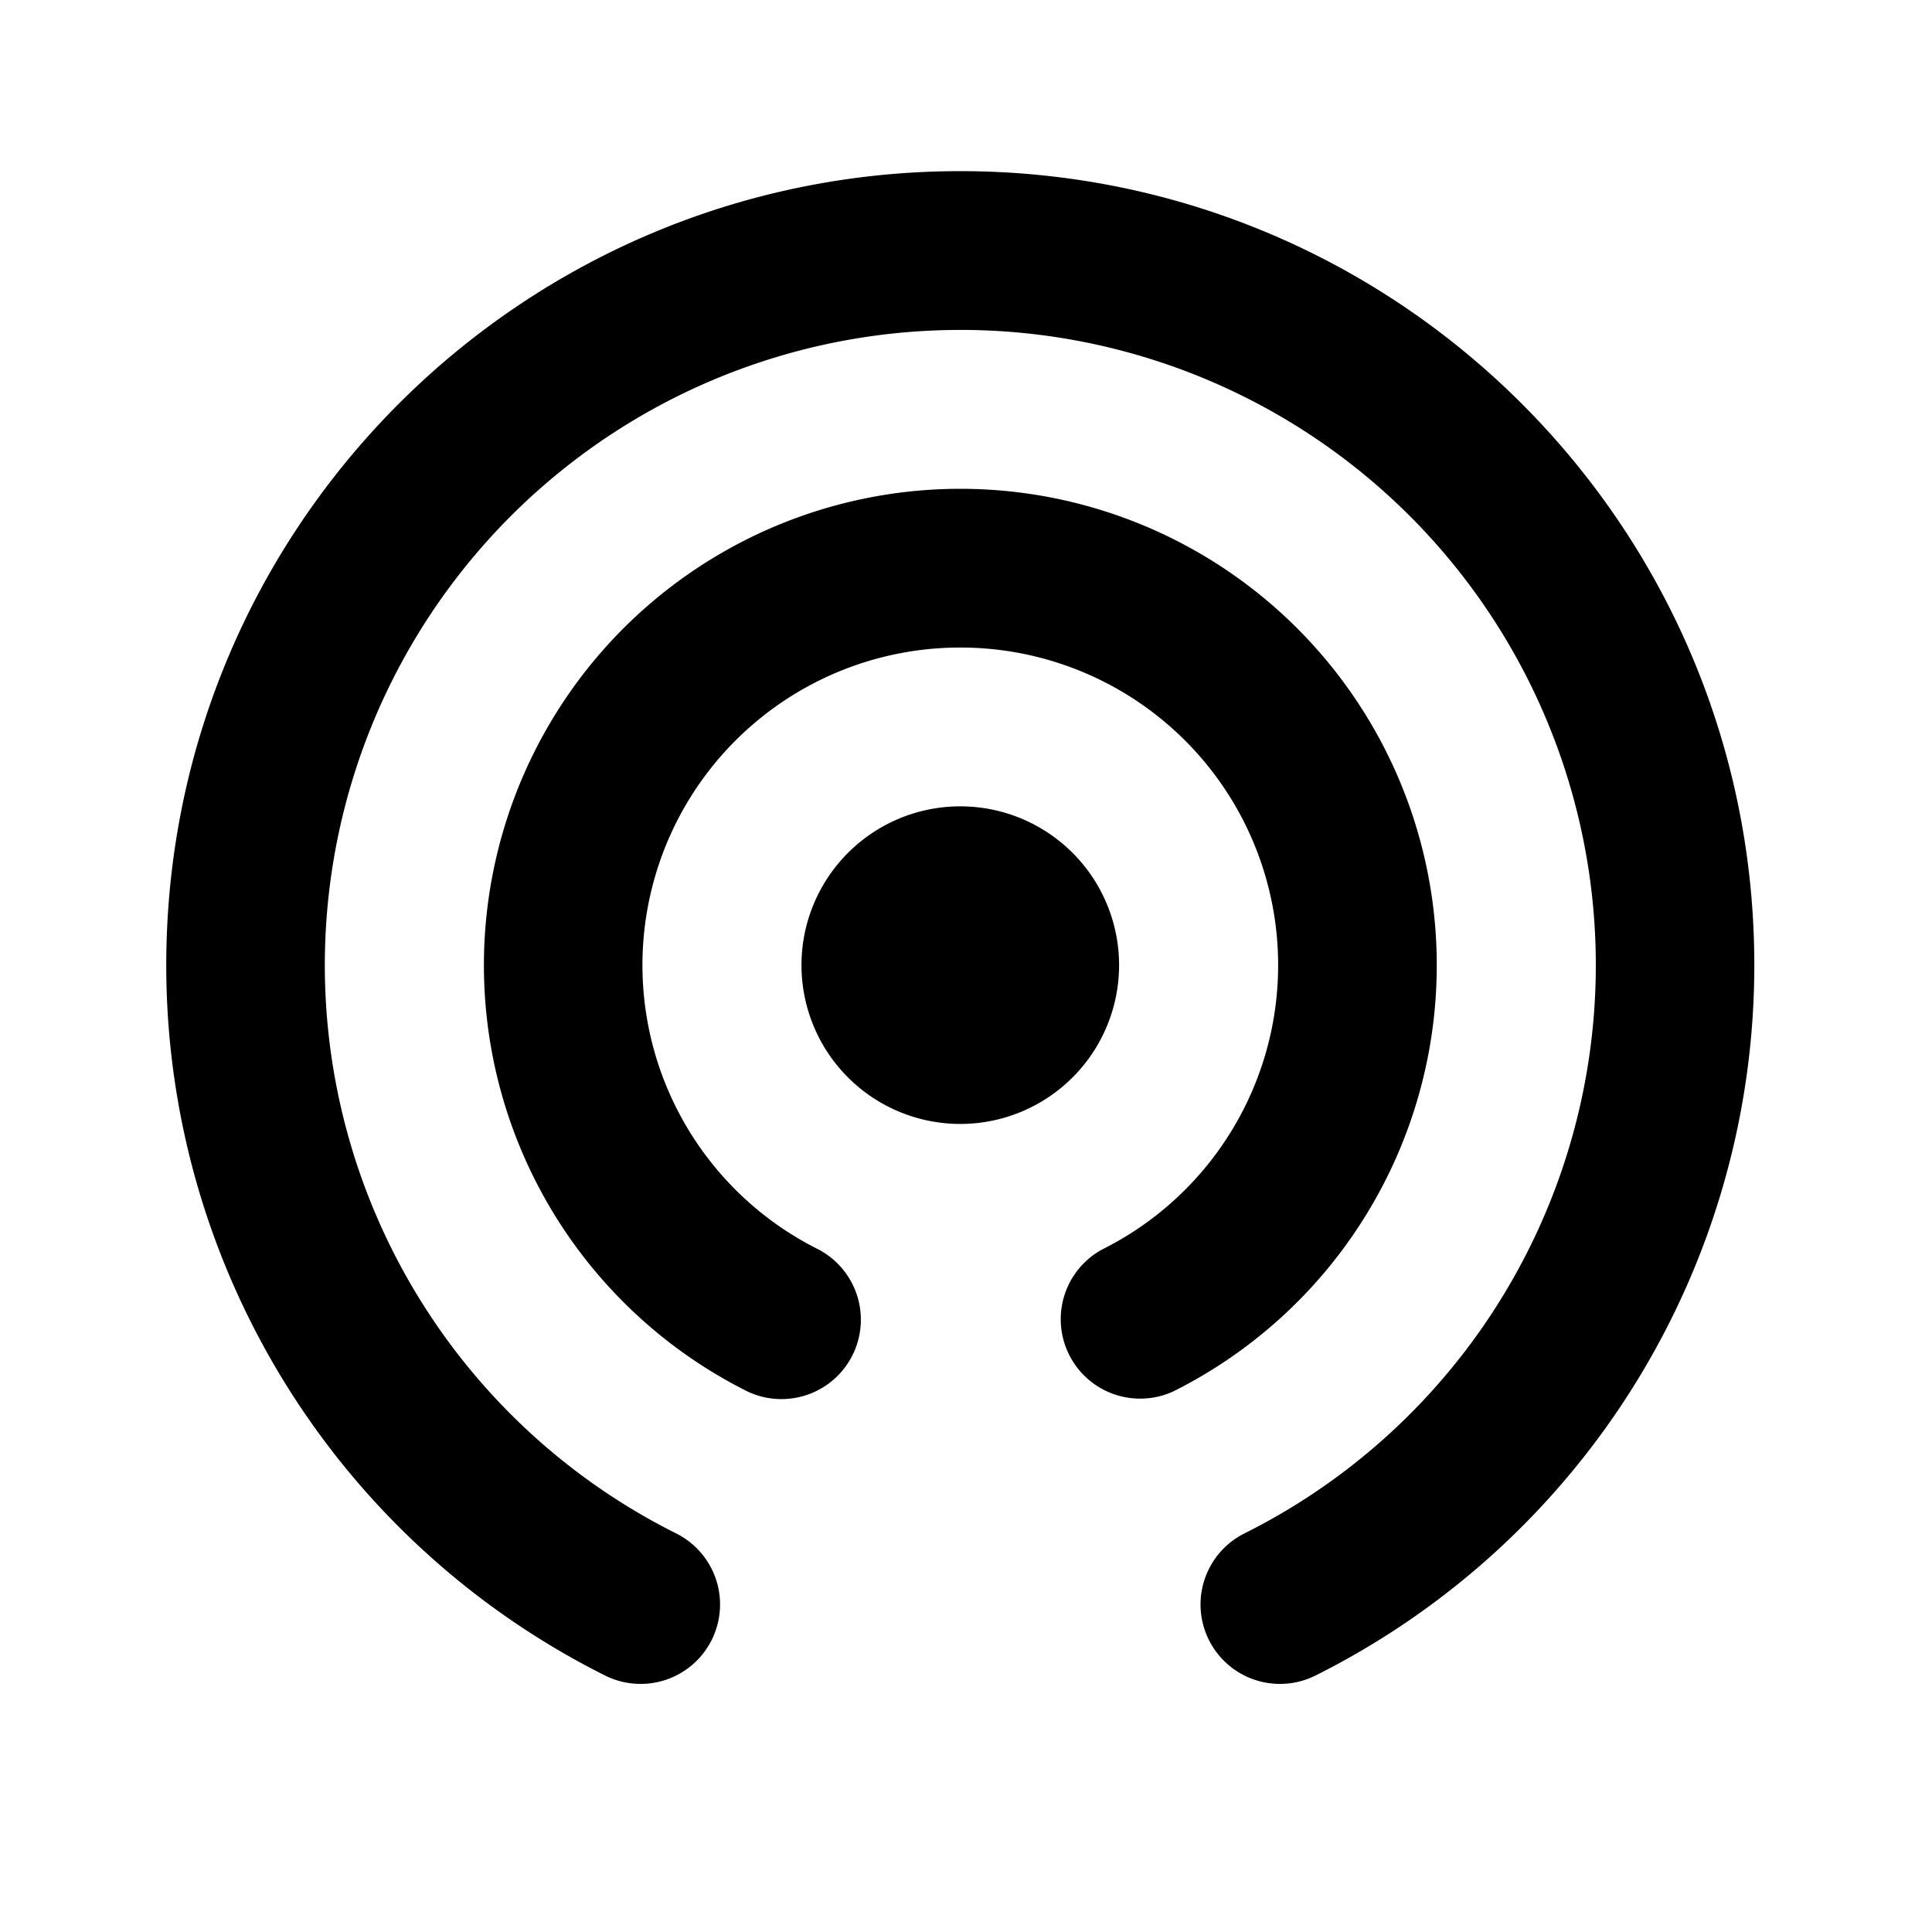 <svg width="72" height="72" fill="none" xmlns="http://www.w3.org/2000/svg"><path fill-rule="evenodd" clip-rule="evenodd" d="M35.788 12.296A23.673 23.673 0 0 0 25.2 57.147a2.96 2.96 0 0 1-2.652 5.294A29.592 29.592 0 0 1 6.196 35.968c0-16.343 13.248-29.59 29.592-29.59 16.343 0 29.59 13.247 29.59 29.59a29.592 29.592 0 0 1-16.351 26.473 2.96 2.96 0 1 1-2.652-5.294 23.673 23.673 0 0 0-10.587-44.852Zm0 11.836a11.836 11.836 0 0 0-5.294 22.427 2.959 2.959 0 0 1-2.649 5.291 17.755 17.755 0 1 1 15.888 0 2.96 2.96 0 0 1-2.651-5.29 11.837 11.837 0 0 0-5.294-22.428Zm-5.919 11.836a5.918 5.918 0 1 1 11.836 0 5.918 5.918 0 0 1-11.836 0Z" fill="#000"/></svg>